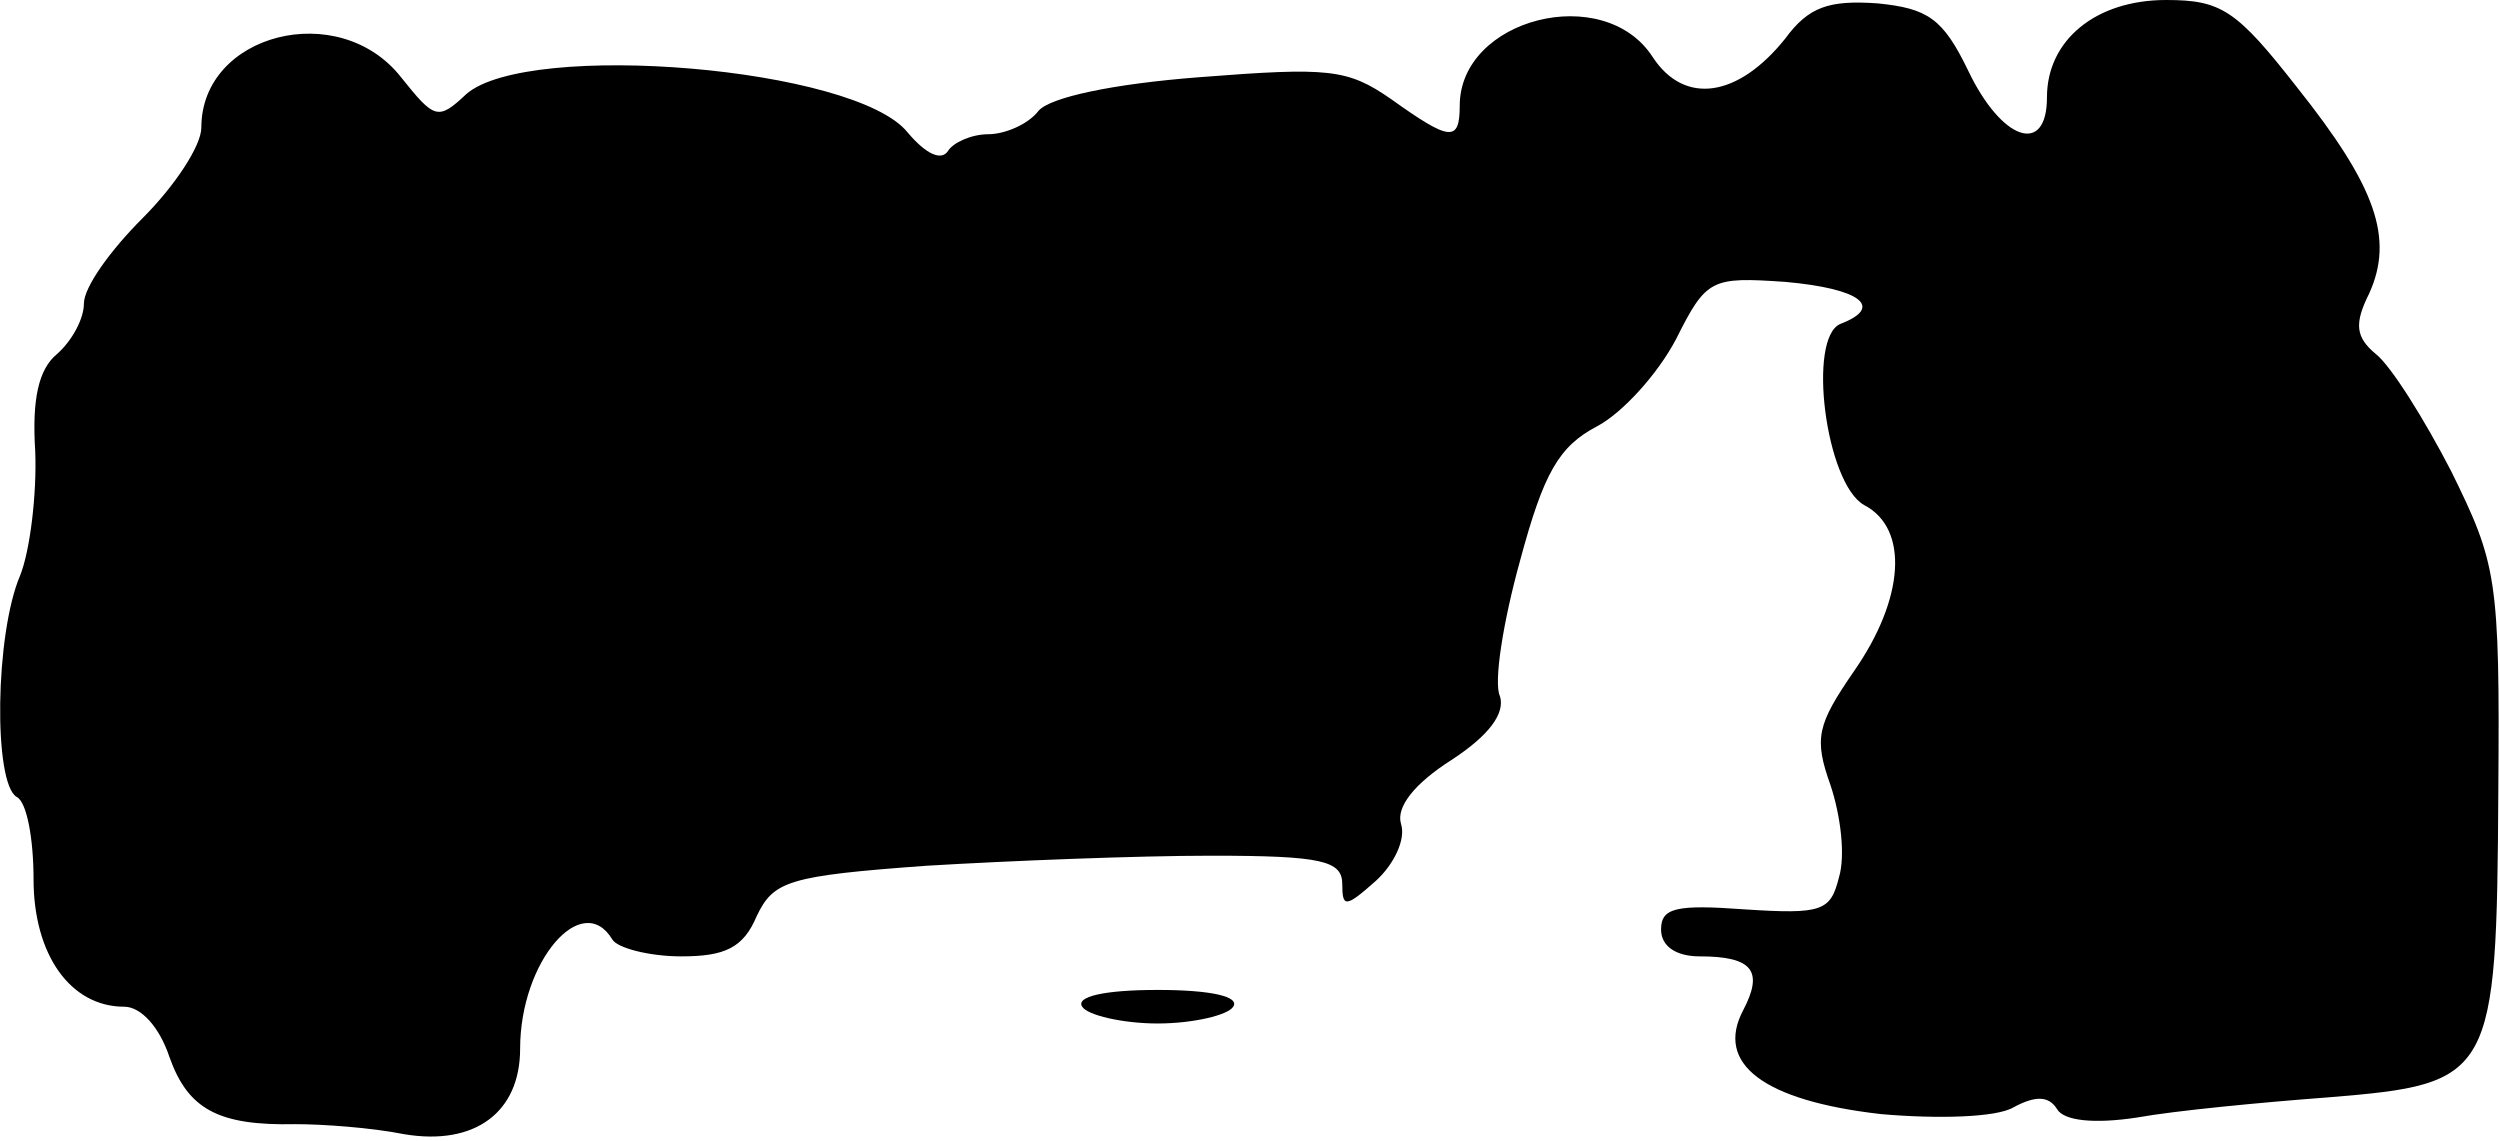 <?xml version="1.0" standalone="no"?>
<!DOCTYPE svg PUBLIC "-//W3C//DTD SVG 20010904//EN"
 "http://www.w3.org/TR/2001/REC-SVG-20010904/DTD/svg10.dtd">
<svg version="1.0" xmlns="http://www.w3.org/2000/svg"
 width="149pt" height="68pt" viewBox="0 0 149 68"
 preserveAspectRatio="xMidYMid meet">
<g transform="translate(0,68) scale(0.1,-0.1)"
fill="#000000" stroke="none">
<path fill="#000000" stroke="none" d="M1064 657 c-28 -35 -60 -40 -79 -11
-29 45 -115 23 -115 -29 0 -22 -6 -21 -41 4 -26 18 -37 19 -114 13 -52 -4 -89
-12 -96 -20 -6 -8 -20 -14 -30 -14 -10 0 -21 -5 -24 -10 -4 -6 -13 -2 -24 11
-31 39 -226 55 -263 23 -17 -16 -19 -15 -39 10 -37 47 -119 26 -119 -30 0 -11
-16 -35 -35 -54 -19 -19 -35 -41 -35 -51 0 -9 -7 -22 -16 -30 -11 -9 -15 -27
-13 -58 1 -25 -3 -59 -9 -74 -15 -35 -16 -124 -2 -132 6 -3 10 -25 10 -49 0
-45 22 -76 54 -76 10 0 21 -12 27 -30 11 -31 29 -41 75 -40 16 0 45 -2 65 -6
42 -7 69 13 69 51 0 52 37 95 55 65 3 -5 22 -10 41 -10 26 0 37 5 45 24 10 21
19 24 101 30 50 3 126 6 170 6 66 0 78 -3 78 -17 0 -14 2 -14 20 2 11 10 18
25 15 34 -3 10 8 24 30 38 23 15 32 28 29 38 -4 8 2 45 12 81 14 52 23 68 46
80 15 8 36 31 47 52 18 36 21 37 65 34 45 -4 59 -15 33 -25 -20 -8 -9 -95 14
-108 27 -14 24 -56 -6 -99 -22 -32 -24 -40 -14 -68 6 -18 9 -42 5 -55 -5 -20
-10 -22 -56 -19 -41 3 -50 1 -50 -12 0 -10 9 -16 23 -16 32 0 38 -9 26 -32
-17 -32 12 -54 82 -62 34 -3 69 -2 79 4 13 7 21 7 26 -1 4 -7 22 -9 48 -5 22
4 74 9 114 12 98 8 100 12 101 182 1 128 -1 136 -28 191 -16 31 -36 63 -45 70
-12 10 -13 18 -4 36 15 33 4 64 -43 123 -36 46 -45 52 -78 52 -42 0 -71 -24
-71 -58 0 -35 -27 -26 -47 16 -15 31 -24 37 -54 40 -29 2 -41 -2 -55 -21z"/>
<path fill="#000000" stroke="none" d="M645 80 c3 -5 24 -10 45 -10 21 0 42 5
45 10 4 6 -13 10 -45 10 -32 0 -49 -4 -45 -10z"/>
</g>
</svg>
